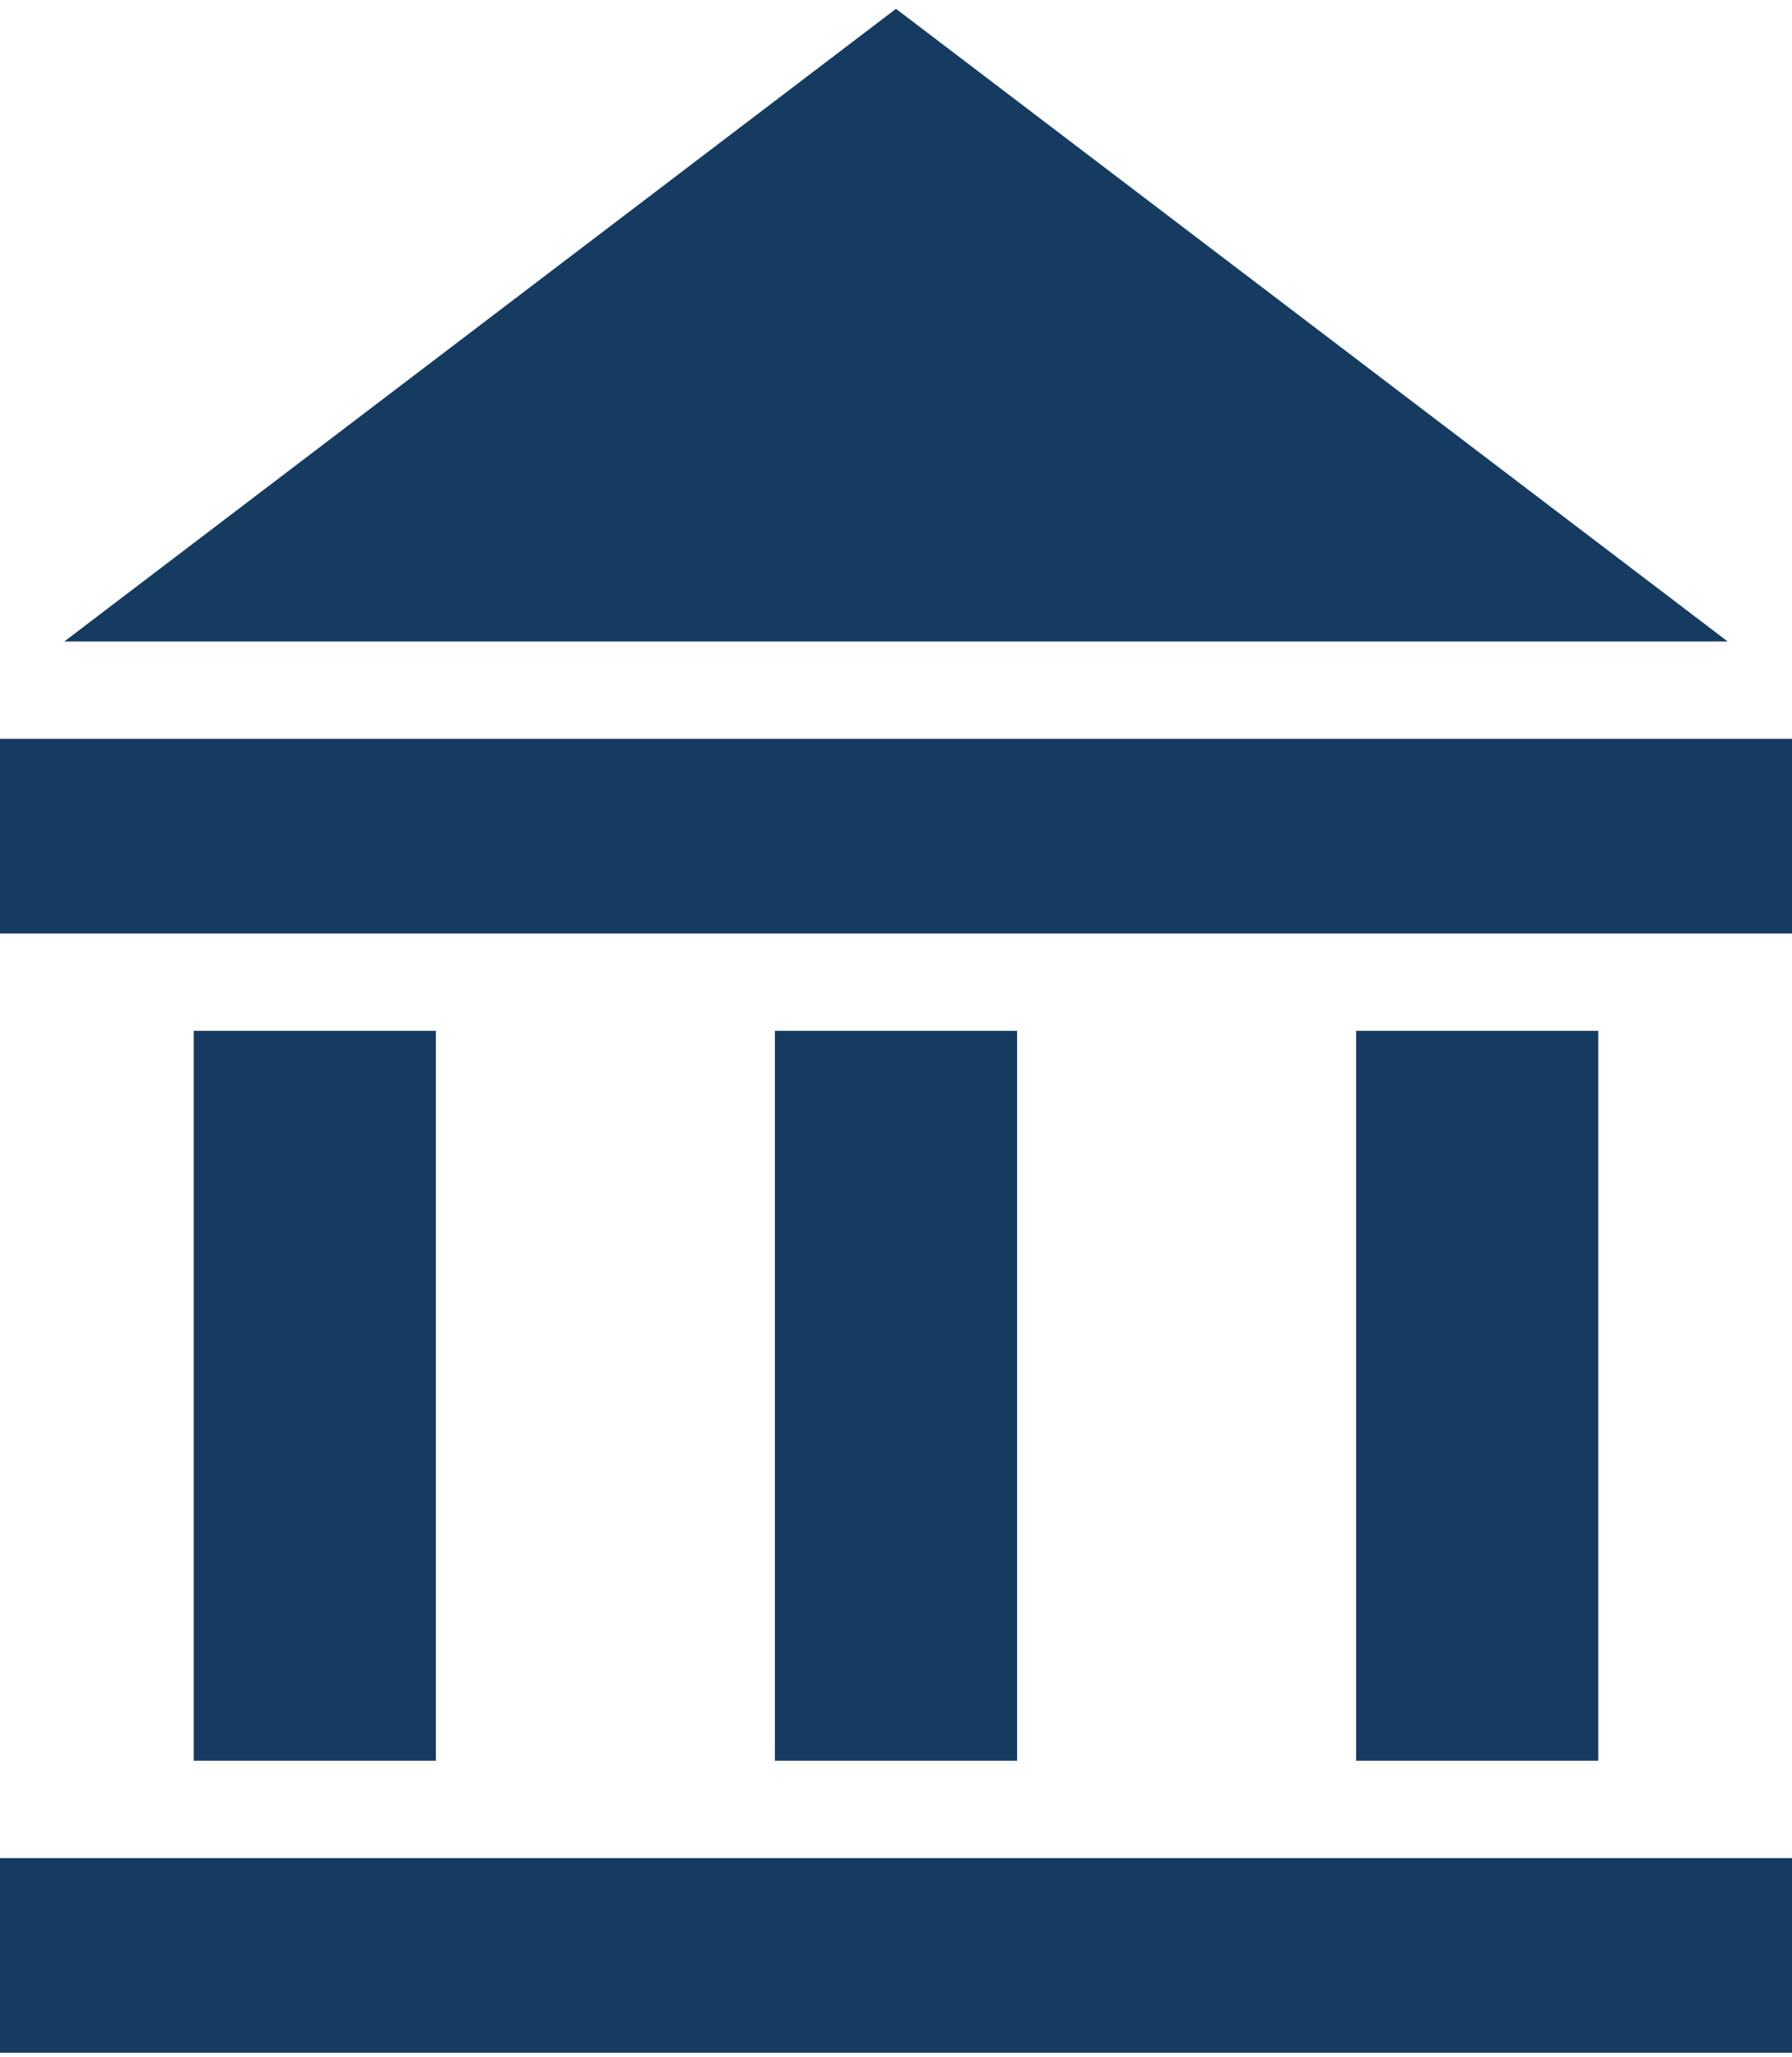 <?xml version="1.0" encoding="UTF-8"?>
<svg width="61px" height="70px" viewBox="0 0 61 70" version="1.1" xmlns="http://www.w3.org/2000/svg" xmlns:xlink="http://www.w3.org/1999/xlink">
    <!-- Generator: Sketch 63.1 (92452) - https://sketch.com -->
    <title>noun_Institution_357409</title>
    <desc>Created with Sketch.</desc>
    <g id="Iteration-9:-Multi-Login" stroke="none" stroke-width="1" fill="none" fill-rule="evenodd">
        <g id="Research-Org_Loading" transform="translate(-687, -396)" fill="#153B61" fill-rule="nonzero">
            <g id="noun_Institution_357409" transform="translate(687, 396)">
                <g id="Group">
                    <path d="M30.5,0.3 L2.19,21.83 L58.81,21.83 L30.5,0.3 Z M0,25.143 L0,31.767 L61,31.767 L61,25.143 L0,25.143 Z M6.595,35.08 L6.595,59.922 L14.838,59.922 L14.838,35.08 L6.595,35.08 Z M26.378,35.08 L26.378,59.922 L34.622,59.922 L34.622,35.08 L26.378,35.08 Z M46.162,35.08 L46.162,59.922 L54.405,59.922 L54.405,35.08 L46.162,35.08 Z M0,63.235 L0,69.859 L61,69.859 L61,63.235 L0,63.235 Z" id="Shape"></path>
                </g>
            </g>
        </g>
    </g>
</svg>
